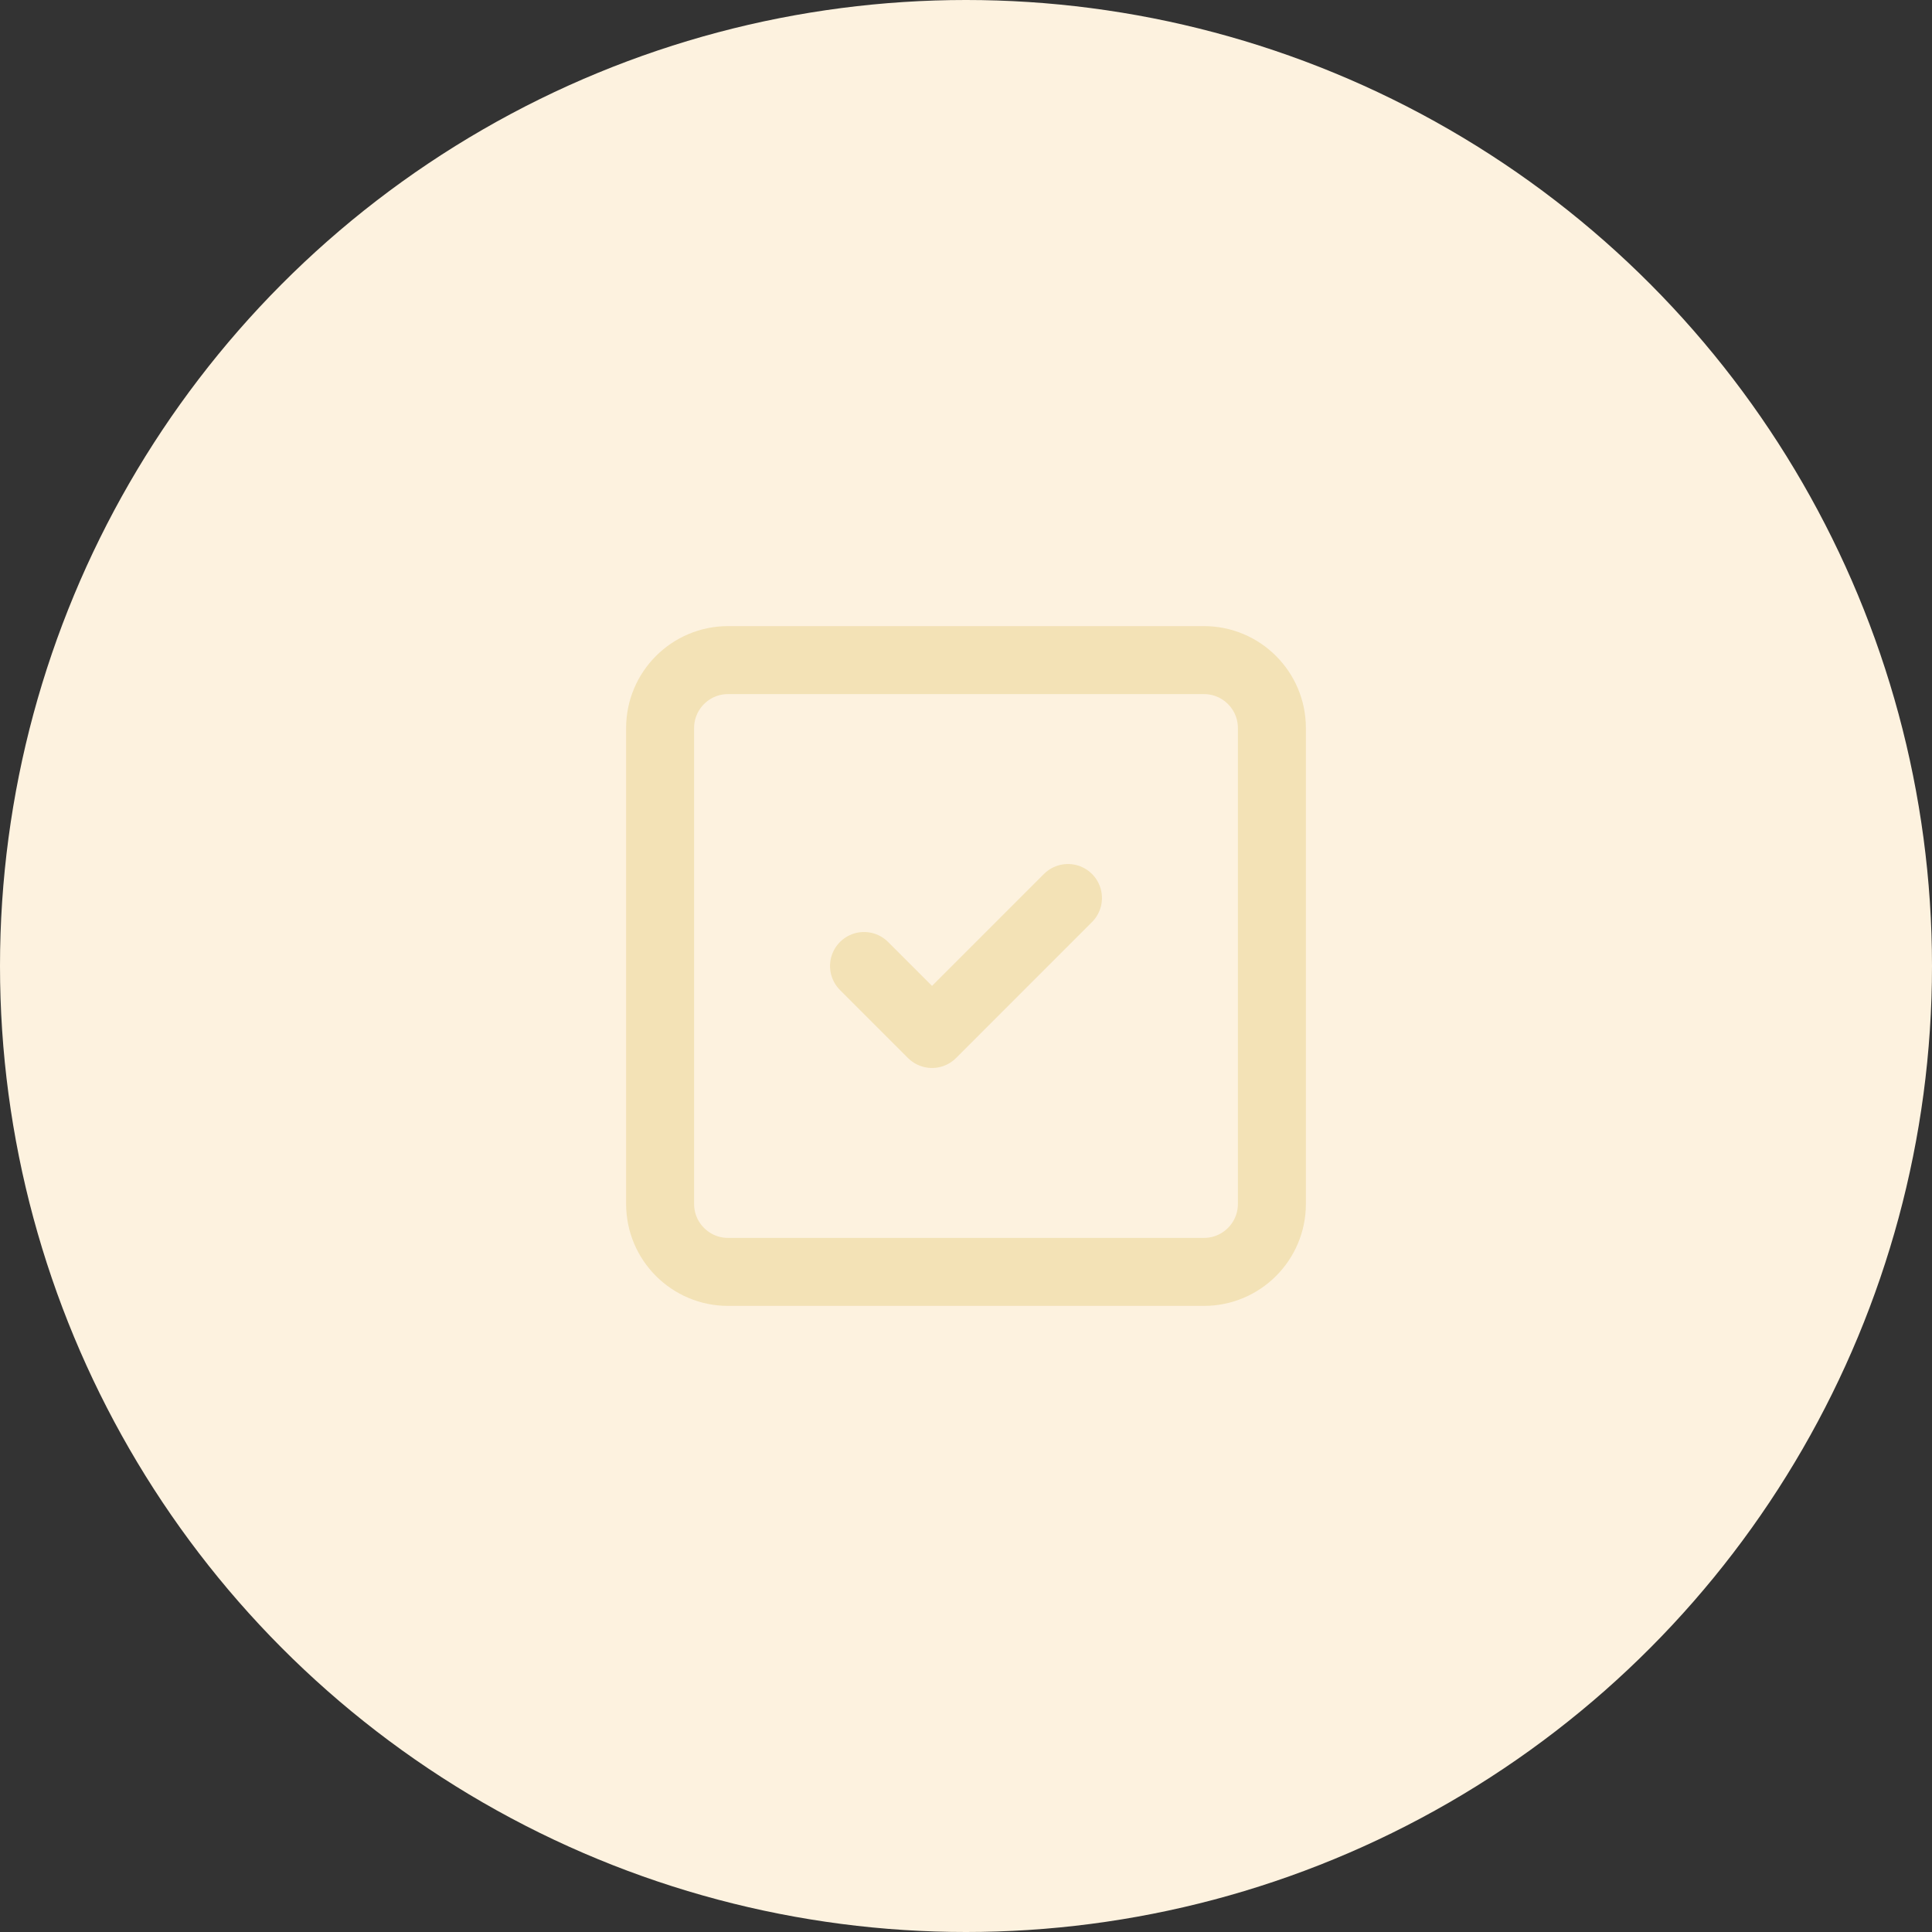 <svg width="90" height="90" viewBox="0 0 90 90" fill="none" xmlns="http://www.w3.org/2000/svg">
<rect x="0" y="0" width="90" height="90" fill="#333333" stroke="none"/>
<circle cx="45" cy="45" r="45" fill="#FDF2DF"/>
<path d="M56.083 30.75H33.917C32.168 30.75 30.75 32.168 30.75 33.917V56.083C30.75 57.832 32.168 59.25 33.917 59.25H56.083C57.832 59.25 59.25 57.832 59.25 56.083V33.917C59.25 32.168 57.832 30.75 56.083 30.75Z" stroke="#F3E2B6" stroke-width="3.167" stroke-linecap="round" stroke-linejoin="round"/>
<path d="M40.25 45L43.417 48.167L49.75 41.833" stroke="#F3E2B6" stroke-width="3.167" stroke-linecap="round" stroke-linejoin="round"/>
</svg>
